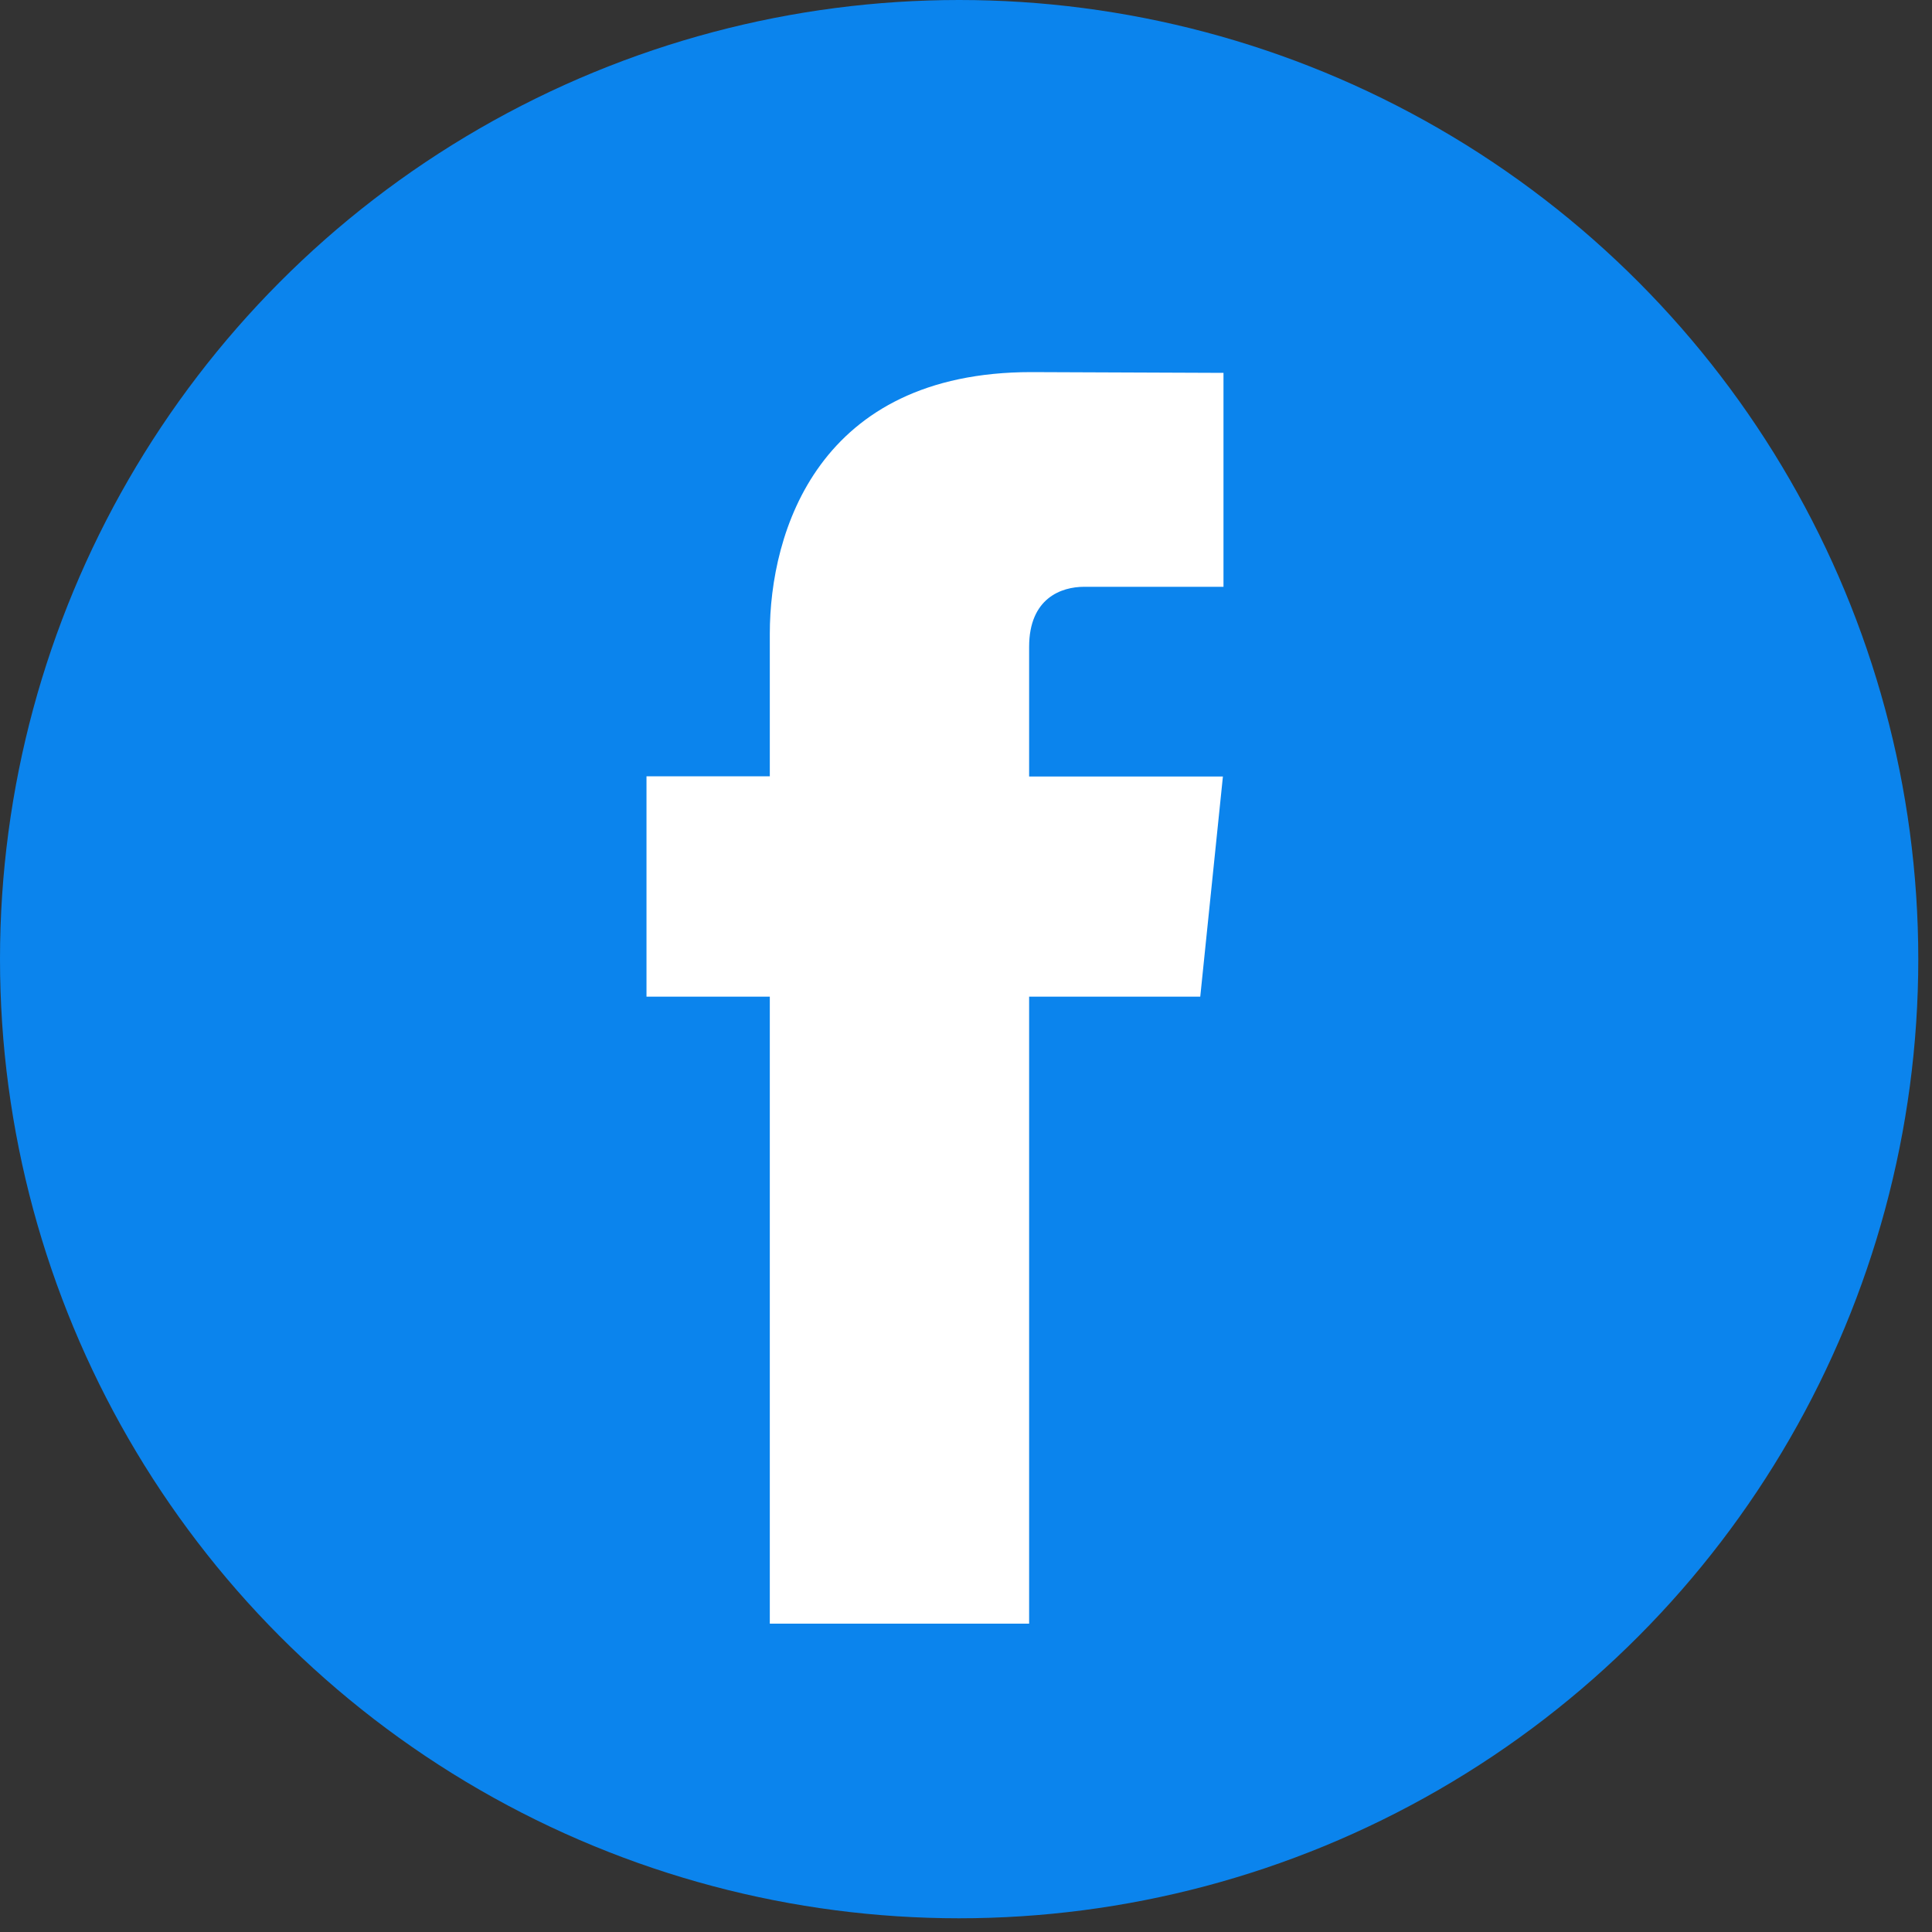 <?xml version="1.0" encoding="UTF-8"?>
<svg width="40px" height="40px" viewBox="0 0 40 40" version="1.1" xmlns="http://www.w3.org/2000/svg" xmlns:xlink="http://www.w3.org/1999/xlink">
    <rect x="0" y="0" width="40" height="40" fill="#333333" stroke="none"/>
    <title>Icon/Social/Facebook</title>
    <g id="HP" stroke="none" stroke-width="1" fill="none" fill-rule="evenodd">
        <g id="1,0-HP" transform="translate(-1675, -8354)">
            <g id="4-Footer" transform="translate(131, 7932)">
                <g id="Social-Icons" transform="translate(1464, 422)">
                    <g id="Icon/Social/Facebook" transform="translate(80, 0)">
                        <g id="facebook">
                            <g fill-rule="nonzero">
                                <circle id="Oval" fill="#0B84ED" cx="19.858" cy="19.858" r="19.858"></circle>
                                <path d="M24.85,20.635 L21.307,20.635 L21.307,33.616 L15.938,33.616 L15.938,20.635 L13.385,20.635 L13.385,16.073 L15.938,16.073 L15.938,13.121 C15.938,11.01 16.941,7.704 21.354,7.704 L25.331,7.72 L25.331,12.149 L22.446,12.149 C21.972,12.149 21.307,12.385 21.307,13.392 L21.307,16.077 L25.319,16.077 L24.85,20.635 Z" id="Path" fill="#FFFFFF"></path>
                            </g>
                        </g>
                    </g>
                </g>
            </g>
        </g>
    </g>
</svg>
